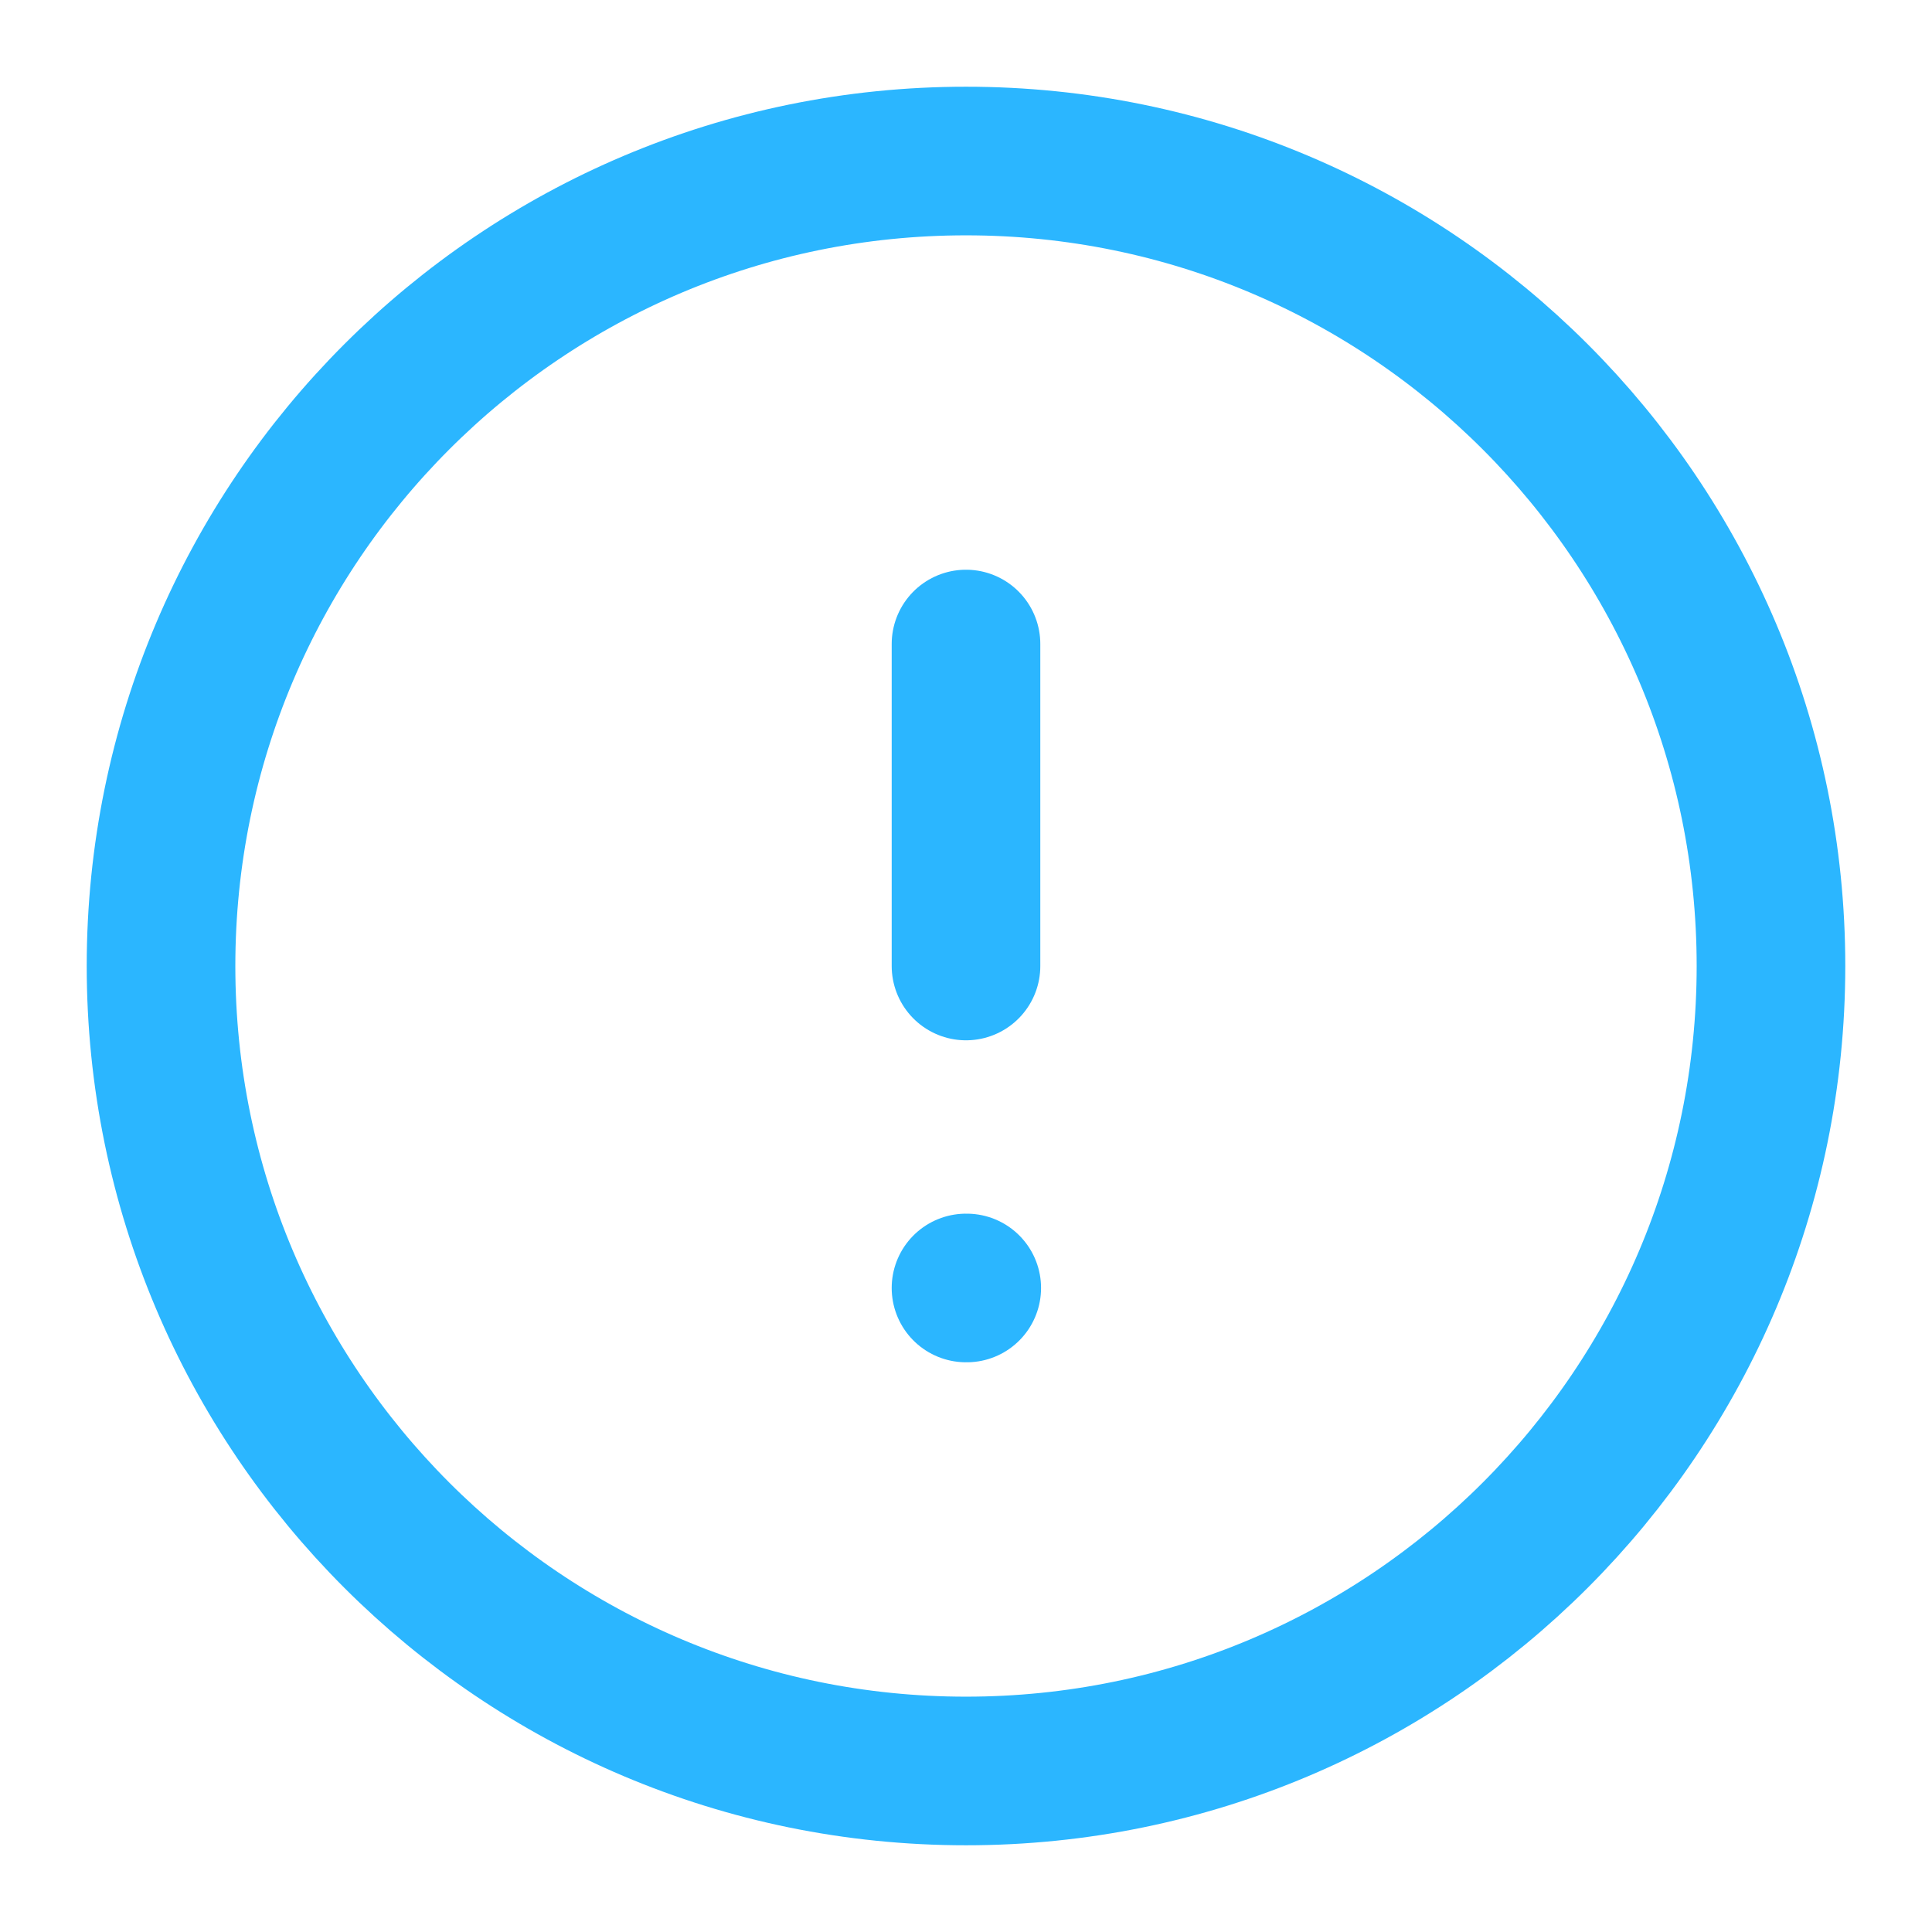<svg width="26" height="26" viewBox="0 0 26 26" fill="none" xmlns="http://www.w3.org/2000/svg">
<path d="M13 23.833C18.983 23.833 23.833 18.983 23.833 13C23.833 7.017 18.983 2.167 13 2.167C7.017 2.167 2.167 7.017 2.167 13C2.167 18.983 7.017 23.833 13 23.833Z" stroke="#2BB6FF" stroke-width="2" stroke-linecap="round" stroke-linejoin="round"/>
<path d="M13 8.667V13" stroke="#2BB6FF" stroke-width="2" stroke-linecap="round" stroke-linejoin="round"/>
<path d="M13 17.333H13.01" stroke="#2BB6FF" stroke-width="2" stroke-linecap="round" stroke-linejoin="round"/>
</svg>
